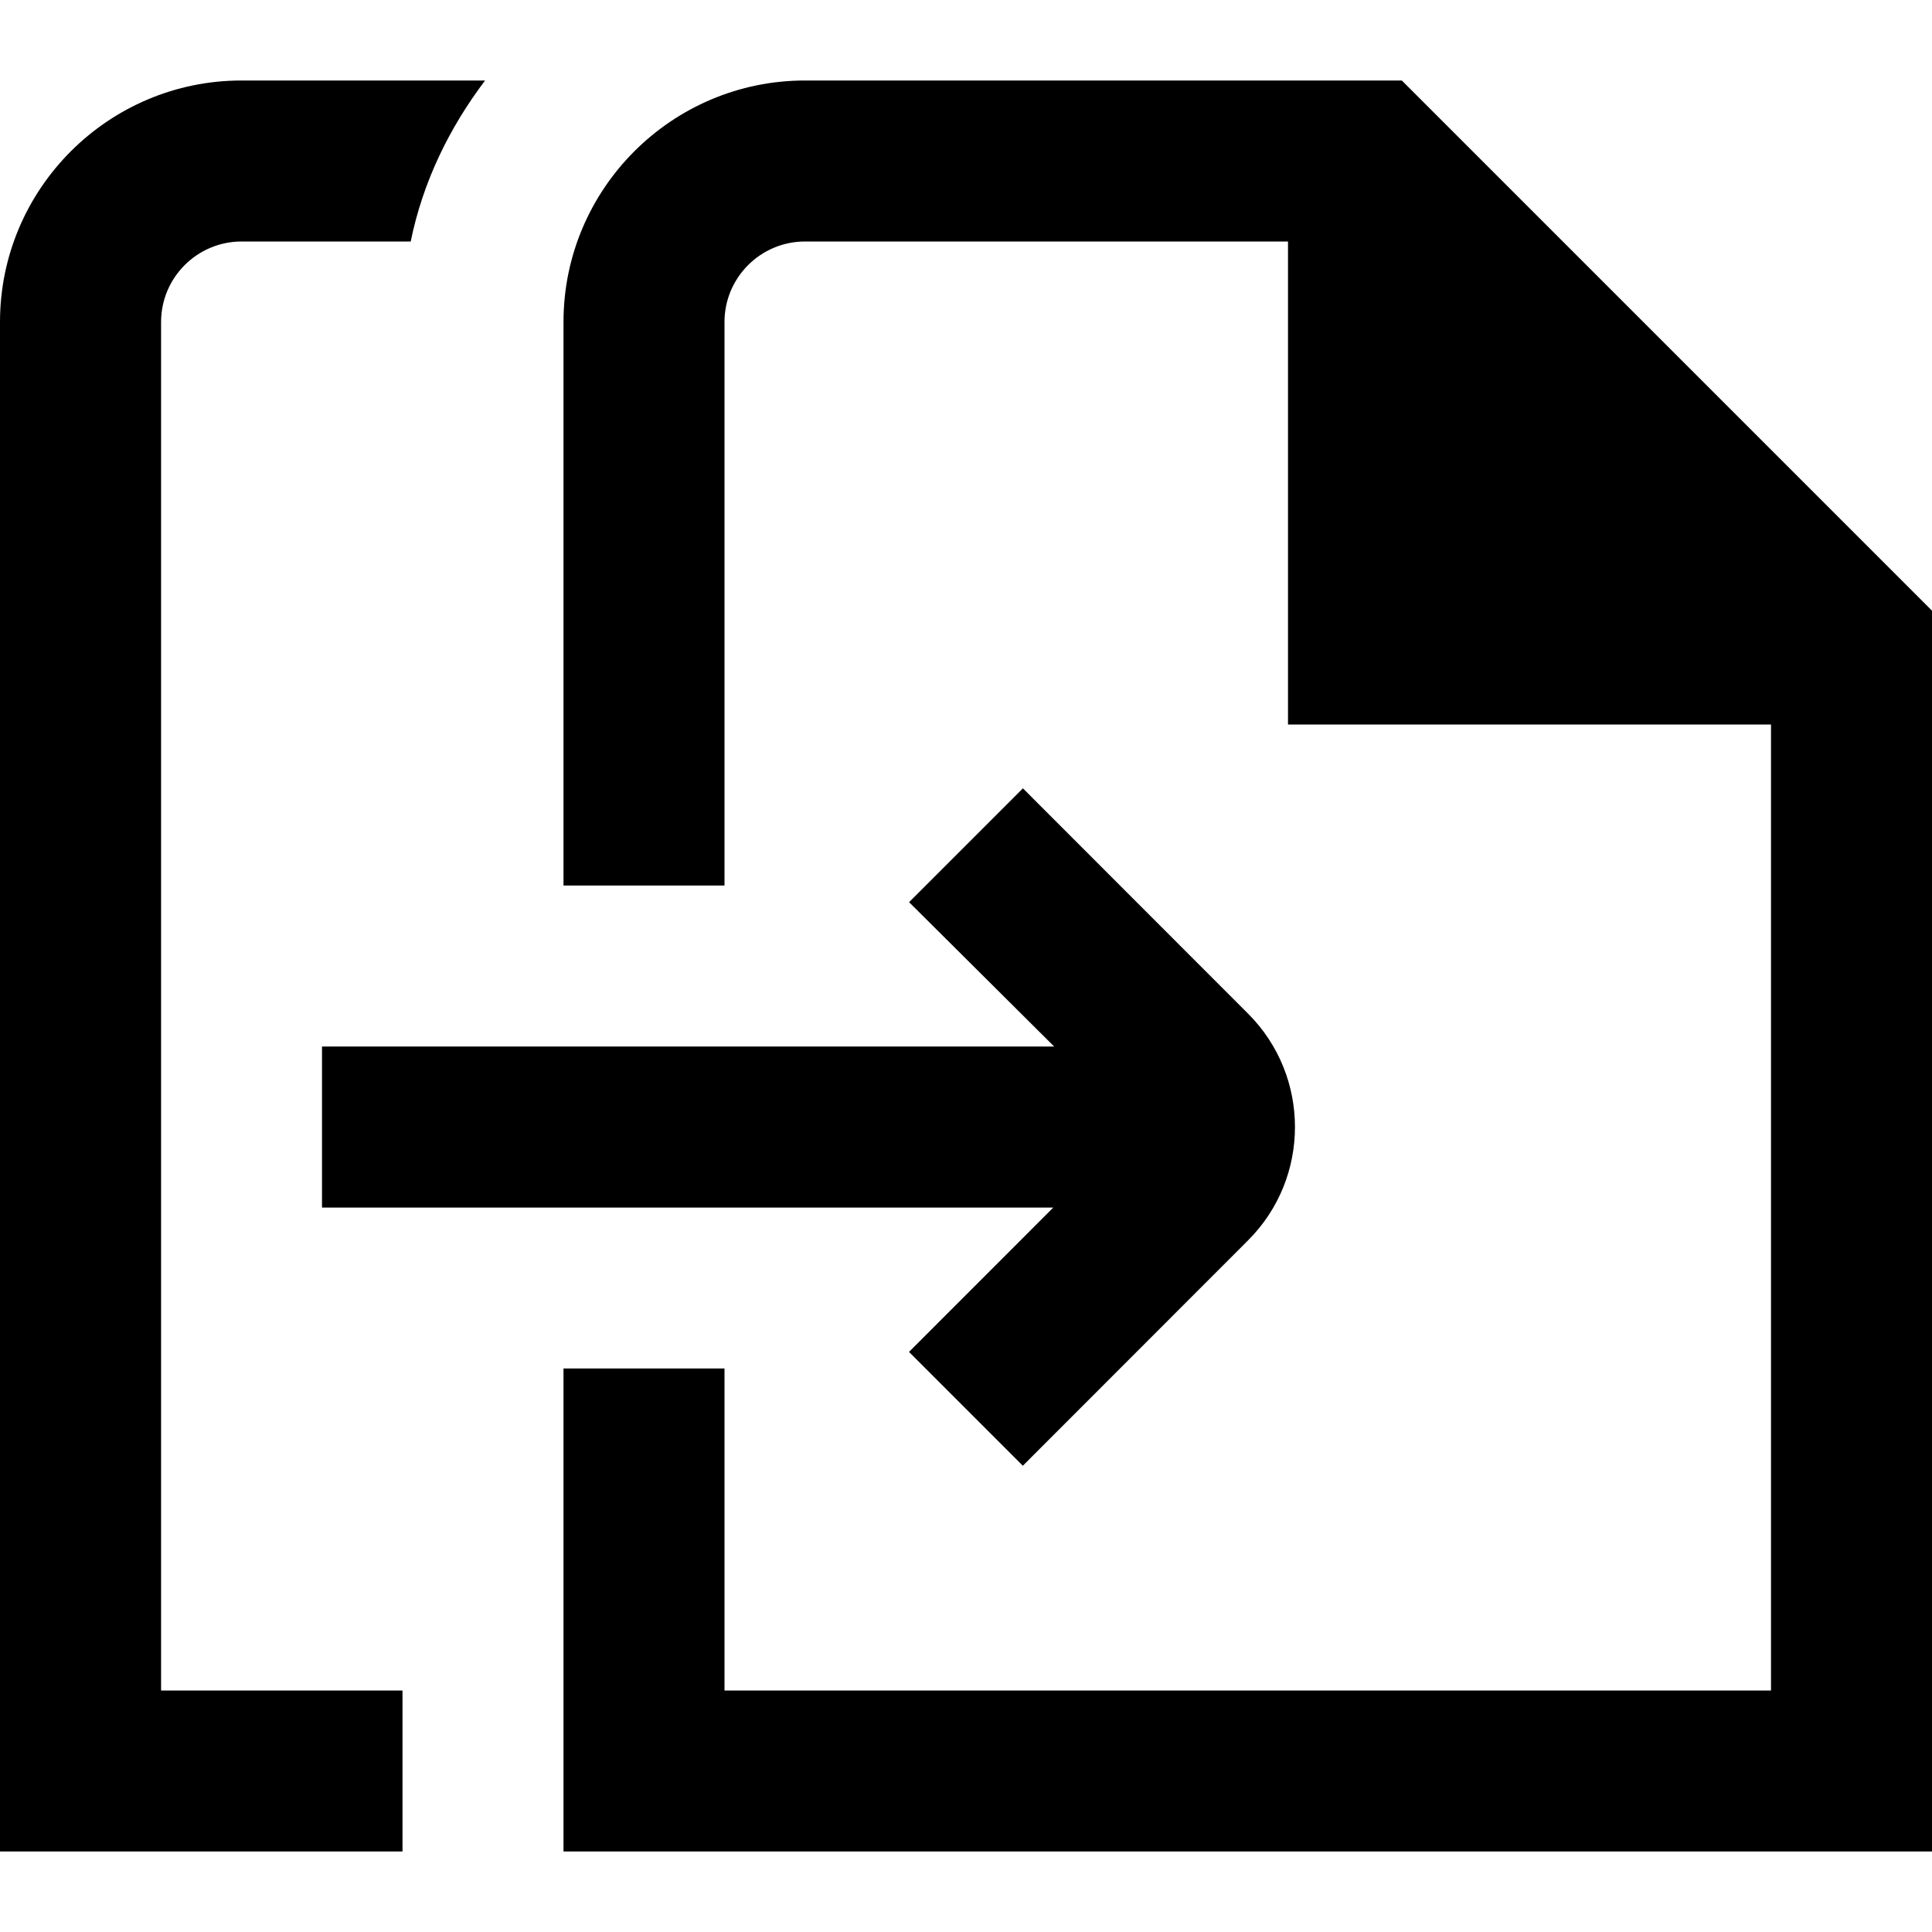 <?xml version="1.0" encoding="UTF-8"?>
<svg xmlns="http://www.w3.org/2000/svg" id="Layer_1" data-name="Layer 1" viewBox="0 0 24 24">
  <path d="m17.414,1h-7.414c-1.654,0-3,1.346-3,3v7h2v-7c0-.551.448-1,1-1h6v6h6v12h-13v-4h-2v6h17V7.586l-6.586-6.586ZM2,21h3v2H0V4C0,2.346,1.346,1,3,1h3.026c-.442.584-.773,1.257-.924,2h-2.101c-.552,0-1,.449-1,1v17Zm2-8h9.095l-1.802-1.793,1.414-1.414,2.799,2.801c.774.775.774,2.037,0,2.812l-2.8,2.802-1.414-1.414,1.792-1.793H4v-2Z"/>
</svg>
